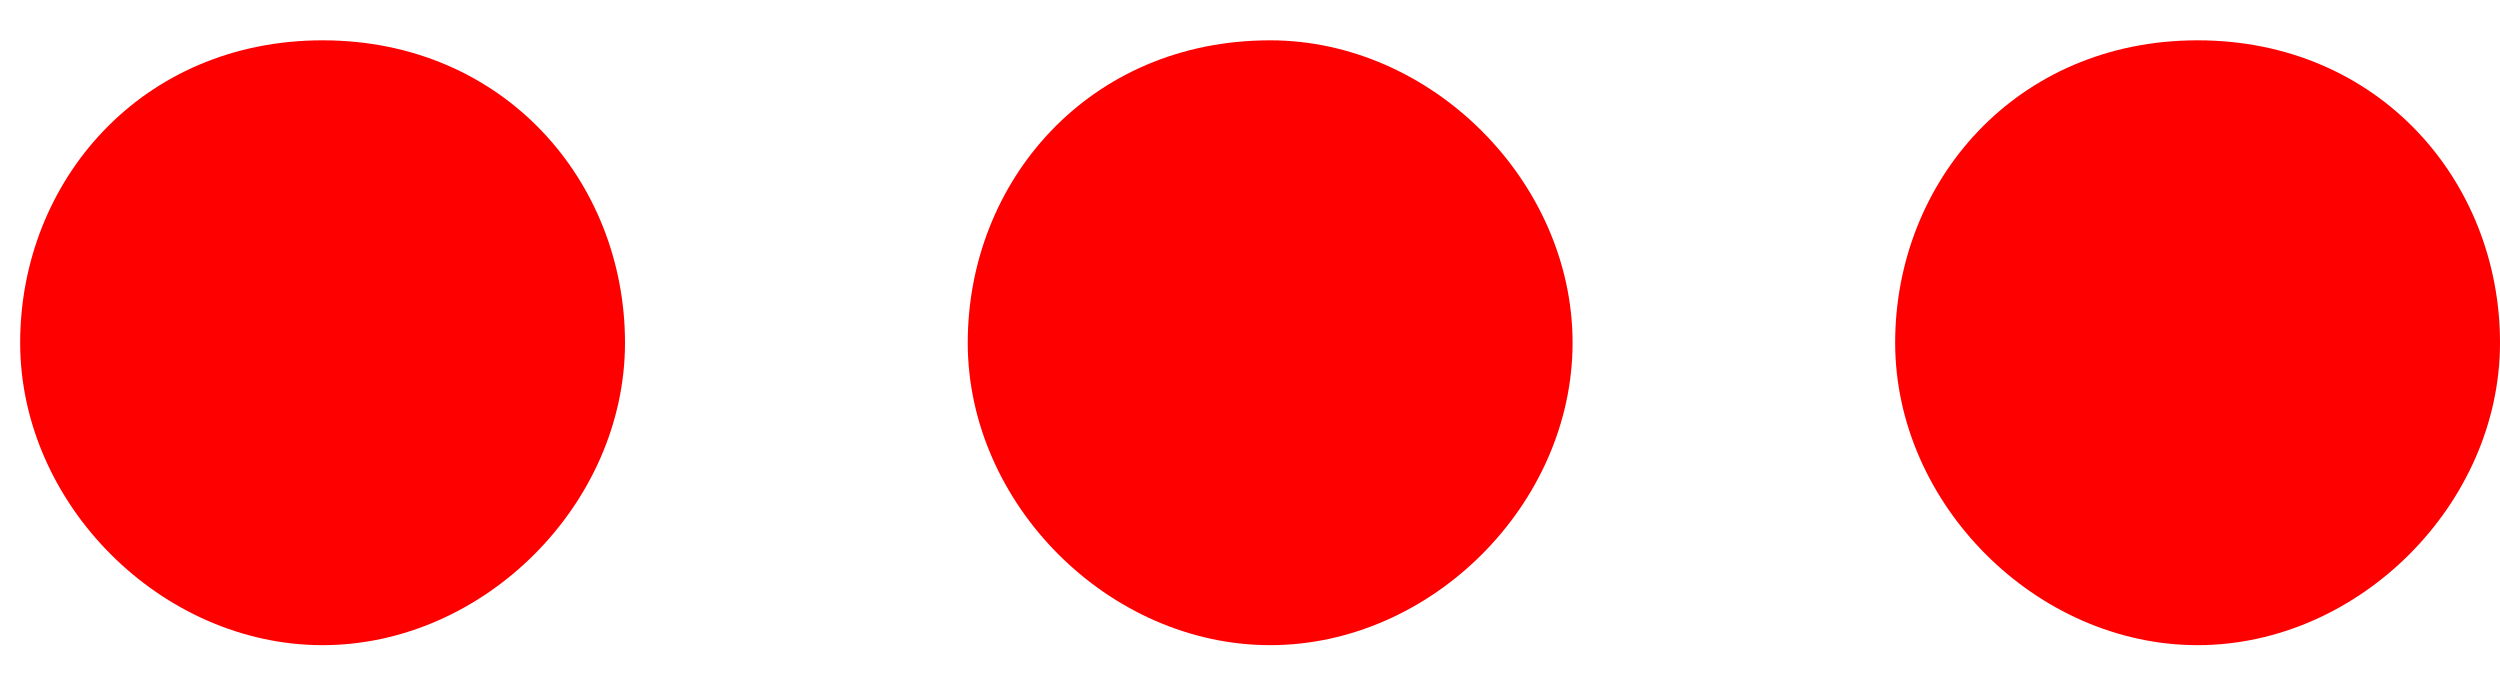 <?xml version="1.0" encoding="utf-8"?>
<!-- Generator: Adobe Illustrator 18.0.0, SVG Export Plug-In . SVG Version: 6.00 Build 0)  -->
<!--#67c0e8-->
<!DOCTYPE svg PUBLIC "-//W3C//DTD SVG 1.1//EN" "http://www.w3.org/Graphics/SVG/1.1/DTD/svg11.dtd">
<svg version="1.1" id="Layer_1" xmlns="http://www.w3.org/2000/svg" xmlns:xlink="http://www.w3.org/1999/xlink" x="0px" y="0px"
	 viewBox="0 0 12.4 3.4" enable-background="new 0 0 12.4 3.4" xml:space="preserve">
<path fill="#ff0000" d="M1.6,0.2c-0.9,0-1.5,0.7-1.5,1.5s0.7,1.5,1.5,1.5c0.8,0,1.5-0.7,1.5-1.5S2.5,0.2,1.6,0.2L1.6,0.2z M10.9,0.2
	c-0.9,0-1.5,0.7-1.5,1.5s0.7,1.5,1.5,1.5c0.8,0,1.5-0.7,1.5-1.5S11.8,0.2,10.9,0.2L10.9,0.2z M6.3,0.2c-0.9,0-1.5,0.7-1.5,1.5
	s0.7,1.5,1.5,1.5s1.5-0.7,1.5-1.5S7.1,0.2,6.3,0.2L6.3,0.2z"/>
</svg>

